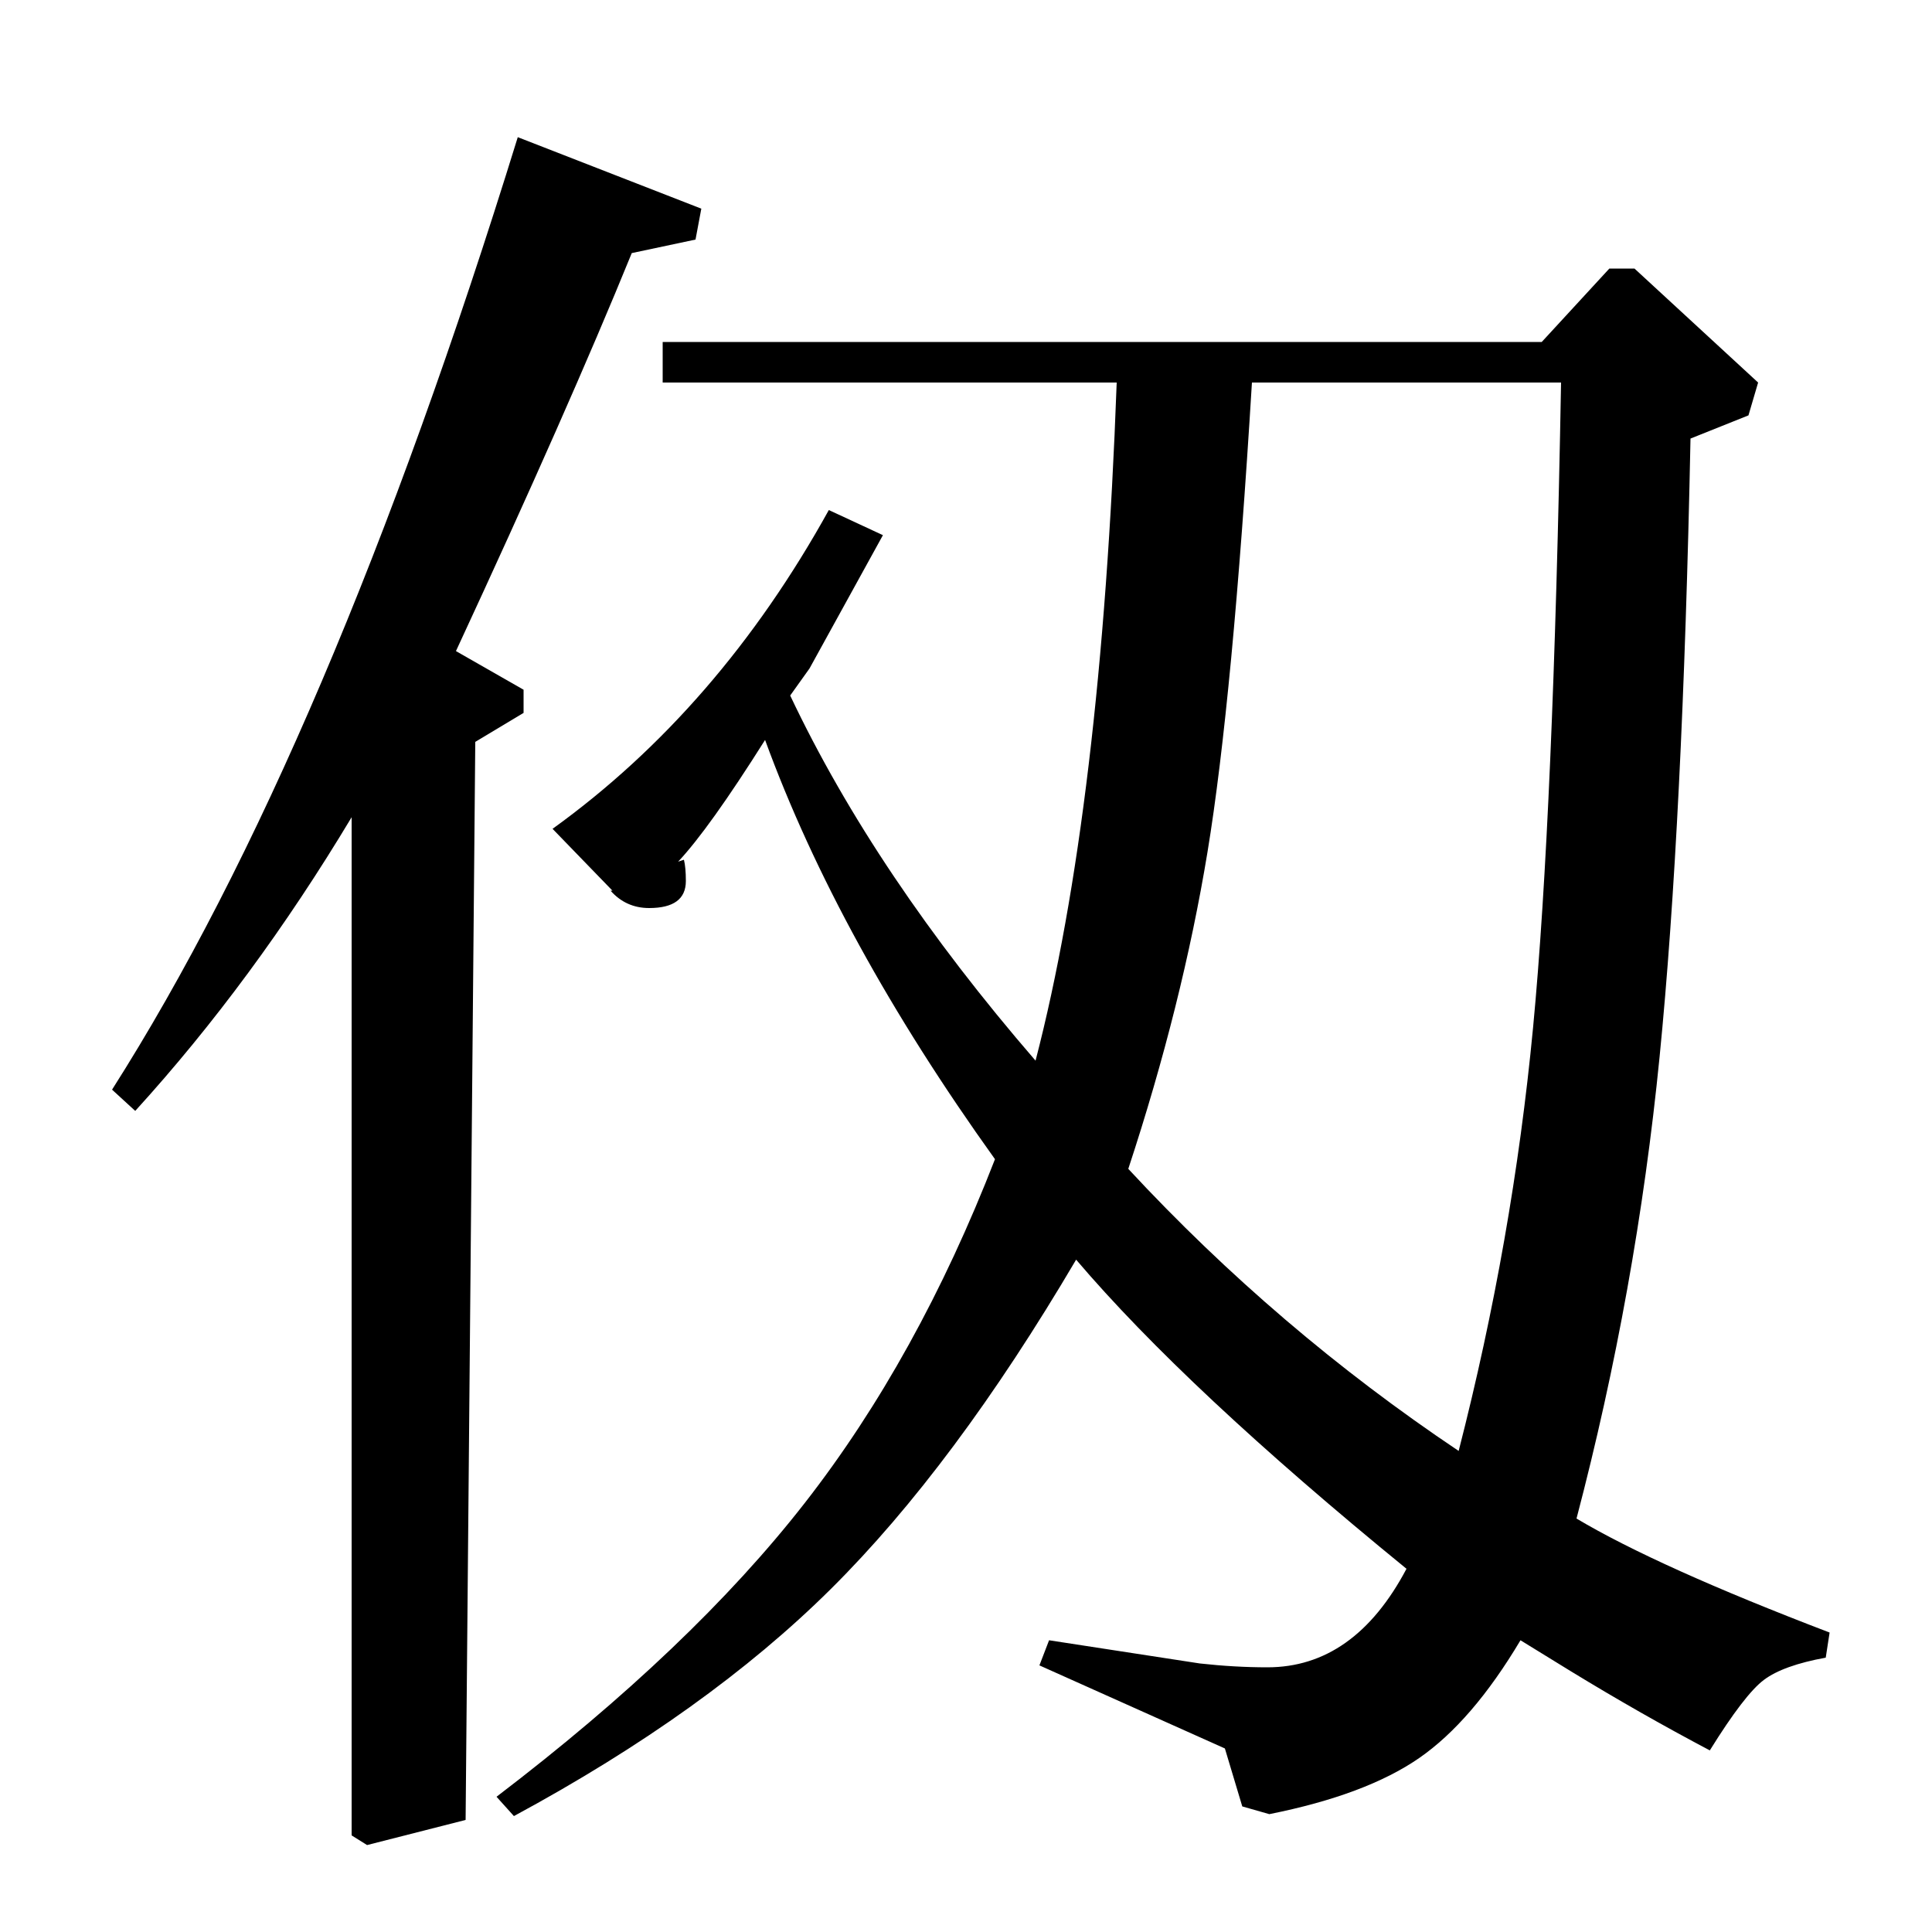 <?xml version="1.0" standalone="no"?>
<!DOCTYPE svg PUBLIC "-//W3C//DTD SVG 1.1//EN" "http://www.w3.org/Graphics/SVG/1.1/DTD/svg11.dtd" >
<svg xmlns="http://www.w3.org/2000/svg" xmlns:xlink="http://www.w3.org/1999/xlink" version="1.1" viewBox="0 -140 1000 1000">
  <g transform="matrix(1 0 0 -1 0 860)">
   <path fill="currentColor"
d="M578 802h-235v21h455l35 38h13l64 -59l-5 -17l-30 -12q-4 -199 -16 -320t-43 -239q42 -25 131 -59l-2 -13q-22 -4 -32 -11.5t-28 -36.5q-36 19 -72 41l-26 16q-25 -42 -52.5 -61t-77.5 -29l-14 4l-9 30l-96 43l5 13l78 -12q18 -2 35 -2q45 0 72 51q-114 93 -171 160
q-63 -107 -127 -170.5t-164 -117.5l-9 10q101 77 159.5 152t98.5 178q-81 113 -119 217q-29 -46 -45 -63l3 1q1 -4 1 -11q0 -14 -19 -14q-12 0 -20 9h1l-31 32q86 62 143 165l28 -13l-38 -69l-10 -14q44 -93 127 -189q34 131 42 351zM808 802h-160q-10 -164 -23 -243
t-41 -164q77 -83 171 -146q28 109 38.5 219t14.5 334zM70 425l-12 11q112 176 210 493l95 -37l-3 -16l-33 -7q-33 -81 -91 -206l35 -20v-12l-25 -15l-5 -558l-51 -13l-8 5v527q-51 -85 -112 -152z" />
  </g>

</svg>
